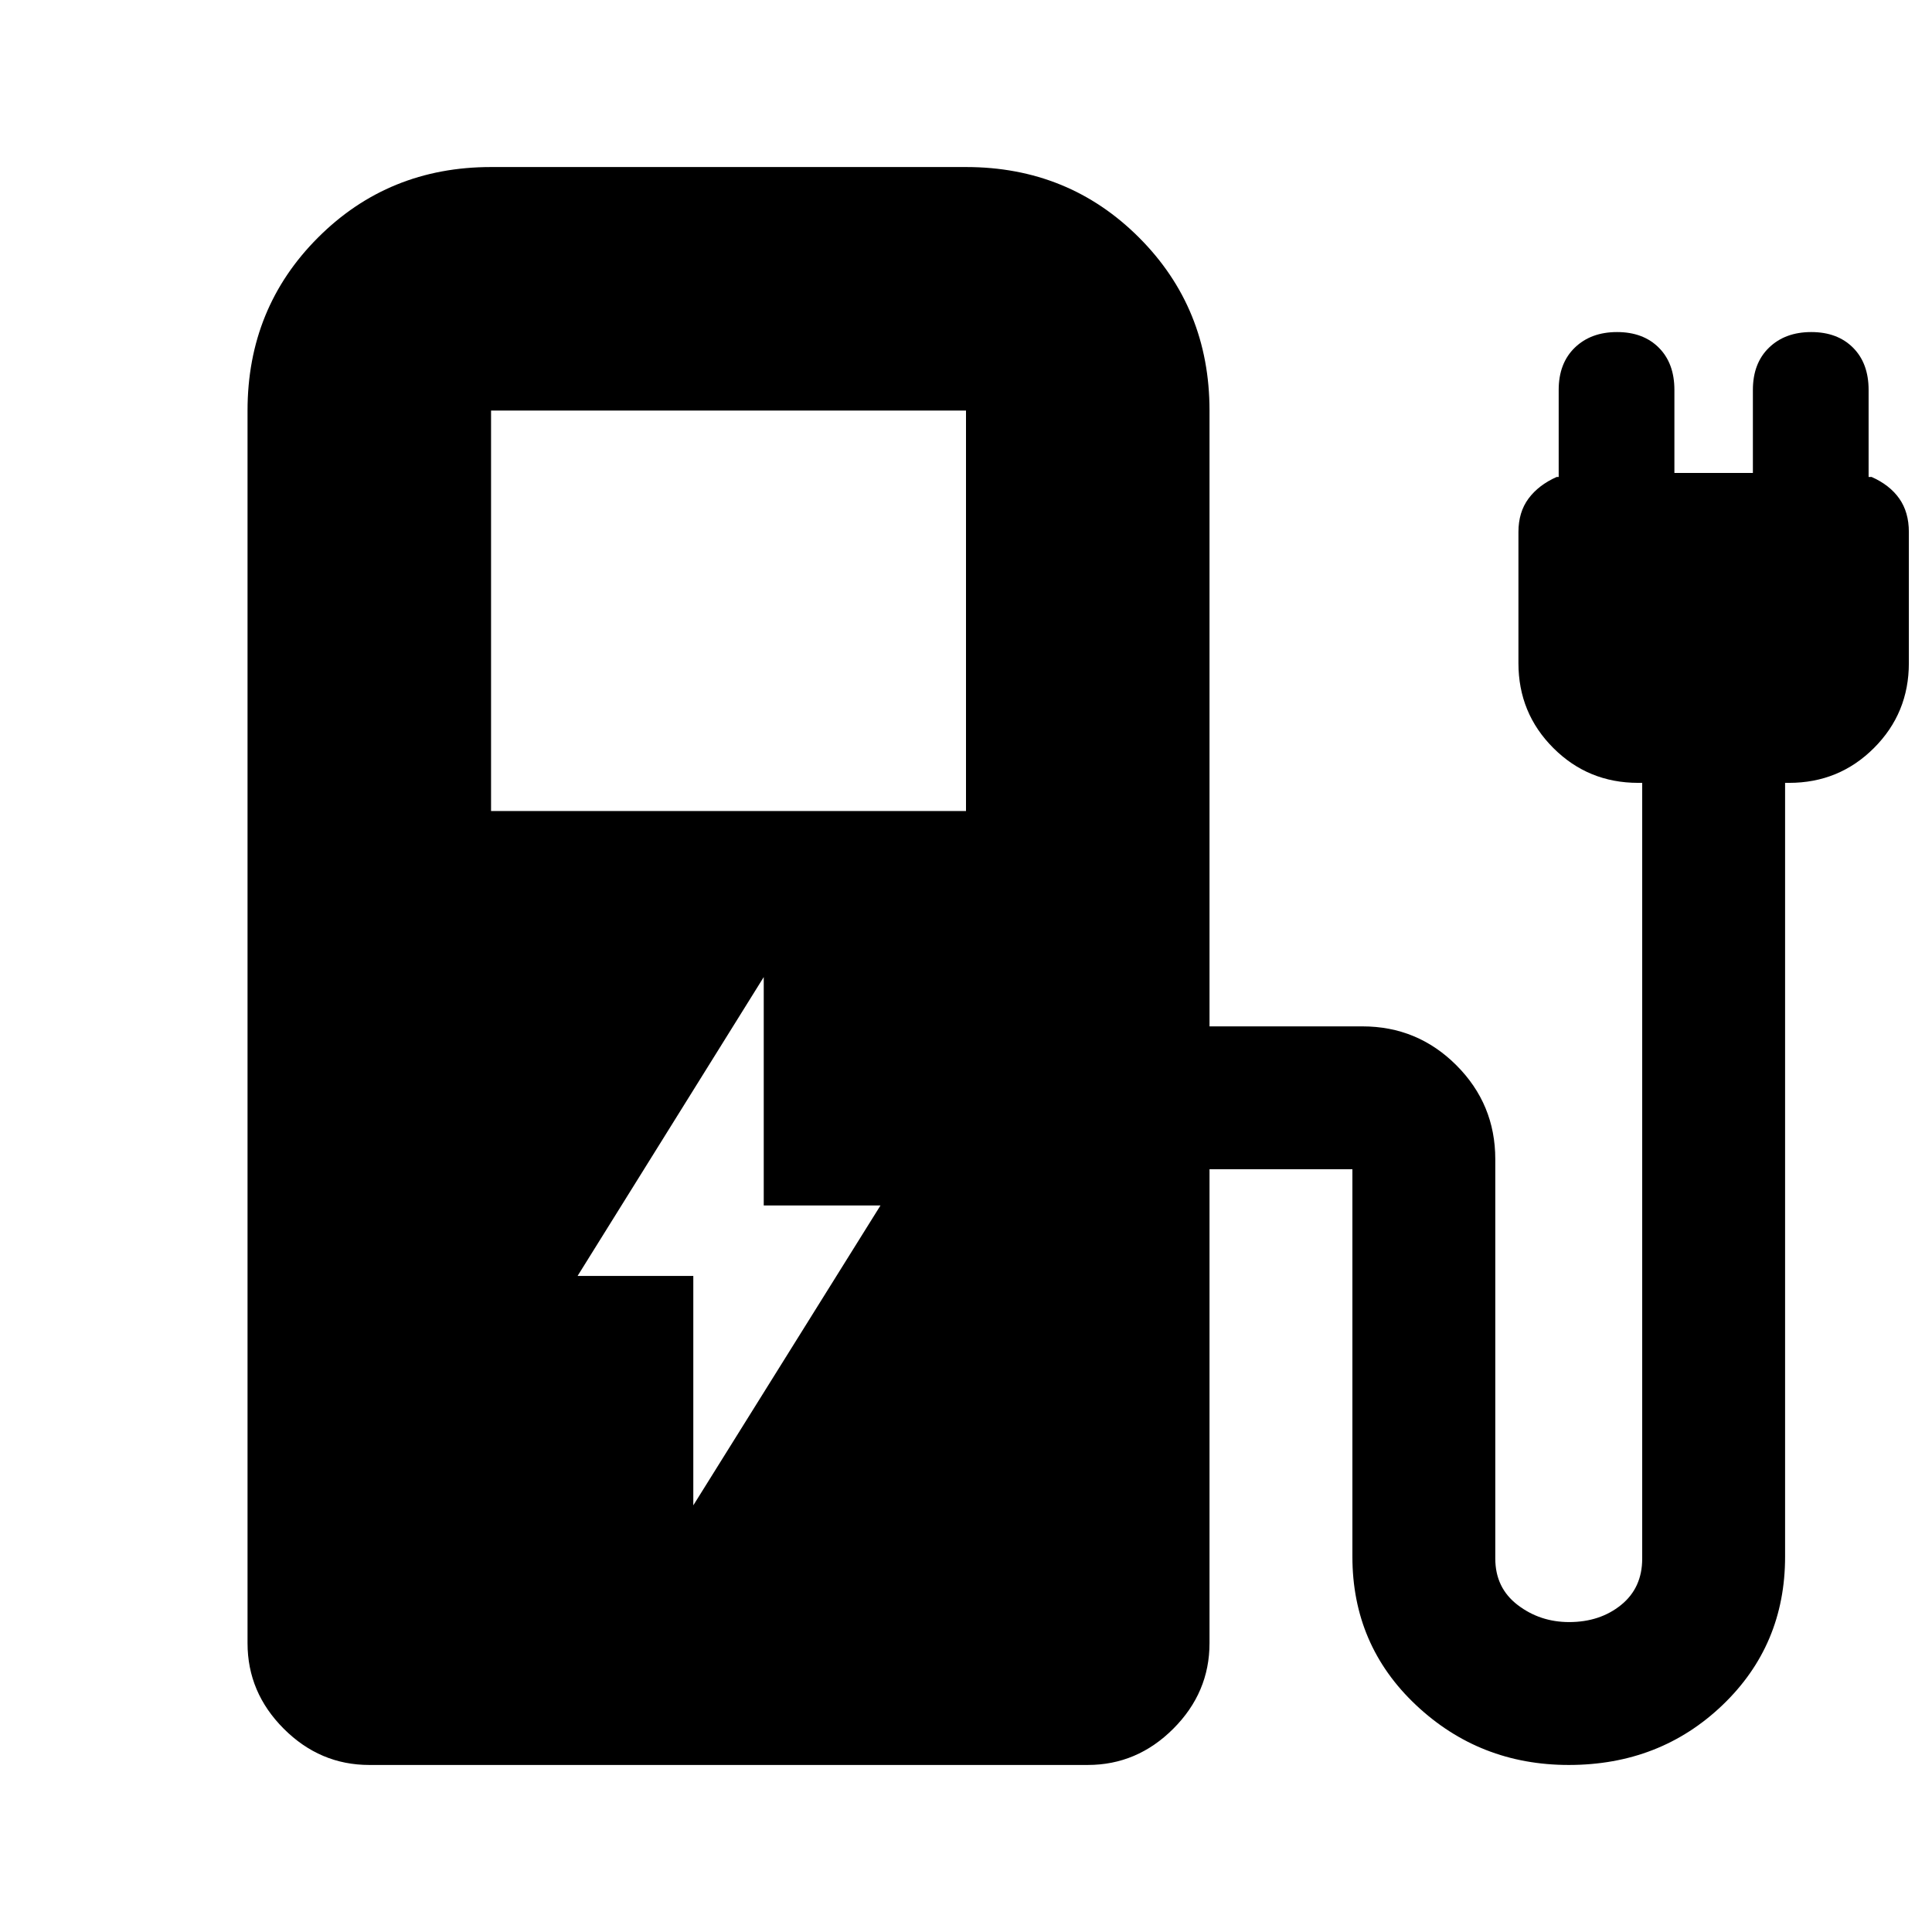 <svg xmlns="http://www.w3.org/2000/svg" height="24" viewBox="0 -960 960 960" width="24"><path d="M244-557h236v-199H244v199ZM540.5-83h-357Q159-83 141-101t-18-42.5V-756q0-50.94 35.03-85.97T244-877h236q50.94 0 85.97 35.03T601-756v306h76q27.34 0 46.67 19.33Q743-411.34 743-384v198.41q0 14.59 11.11 23.09t25.58 8.5q15.31 0 25.81-8.5 10.5-8.5 10.5-23V-571h-2q-24.85 0-42.17-17.33-17.33-17.32-17.33-42.17v-65.12q0-9.88 5-16.63 5-6.75 14-10.75h1v-43.25q0-13.25 8-21t21-7.75q13 0 20.75 7.75t7.75 21V-725h39v-41.25q0-13.25 8-21t21-7.75q13 0 20.75 7.75t7.75 21V-723h1.5q9 4 13.75 10.75t4.75 16.63v65.12q0 24.85-17.33 42.17Q913.85-571 889-571h-2v384.5q0 44-31.1 73.75T779.51-83q-44.26 0-75.89-29.75Q672-142.5 672-186.5V-384q0 2.5 1.25 3.75T677-379h-76v235.5q0 24.5-18 42.5t-42.5 18Zm-196-129 93-149h-58v-113.5L287-326h57.5v114Z"/></svg>